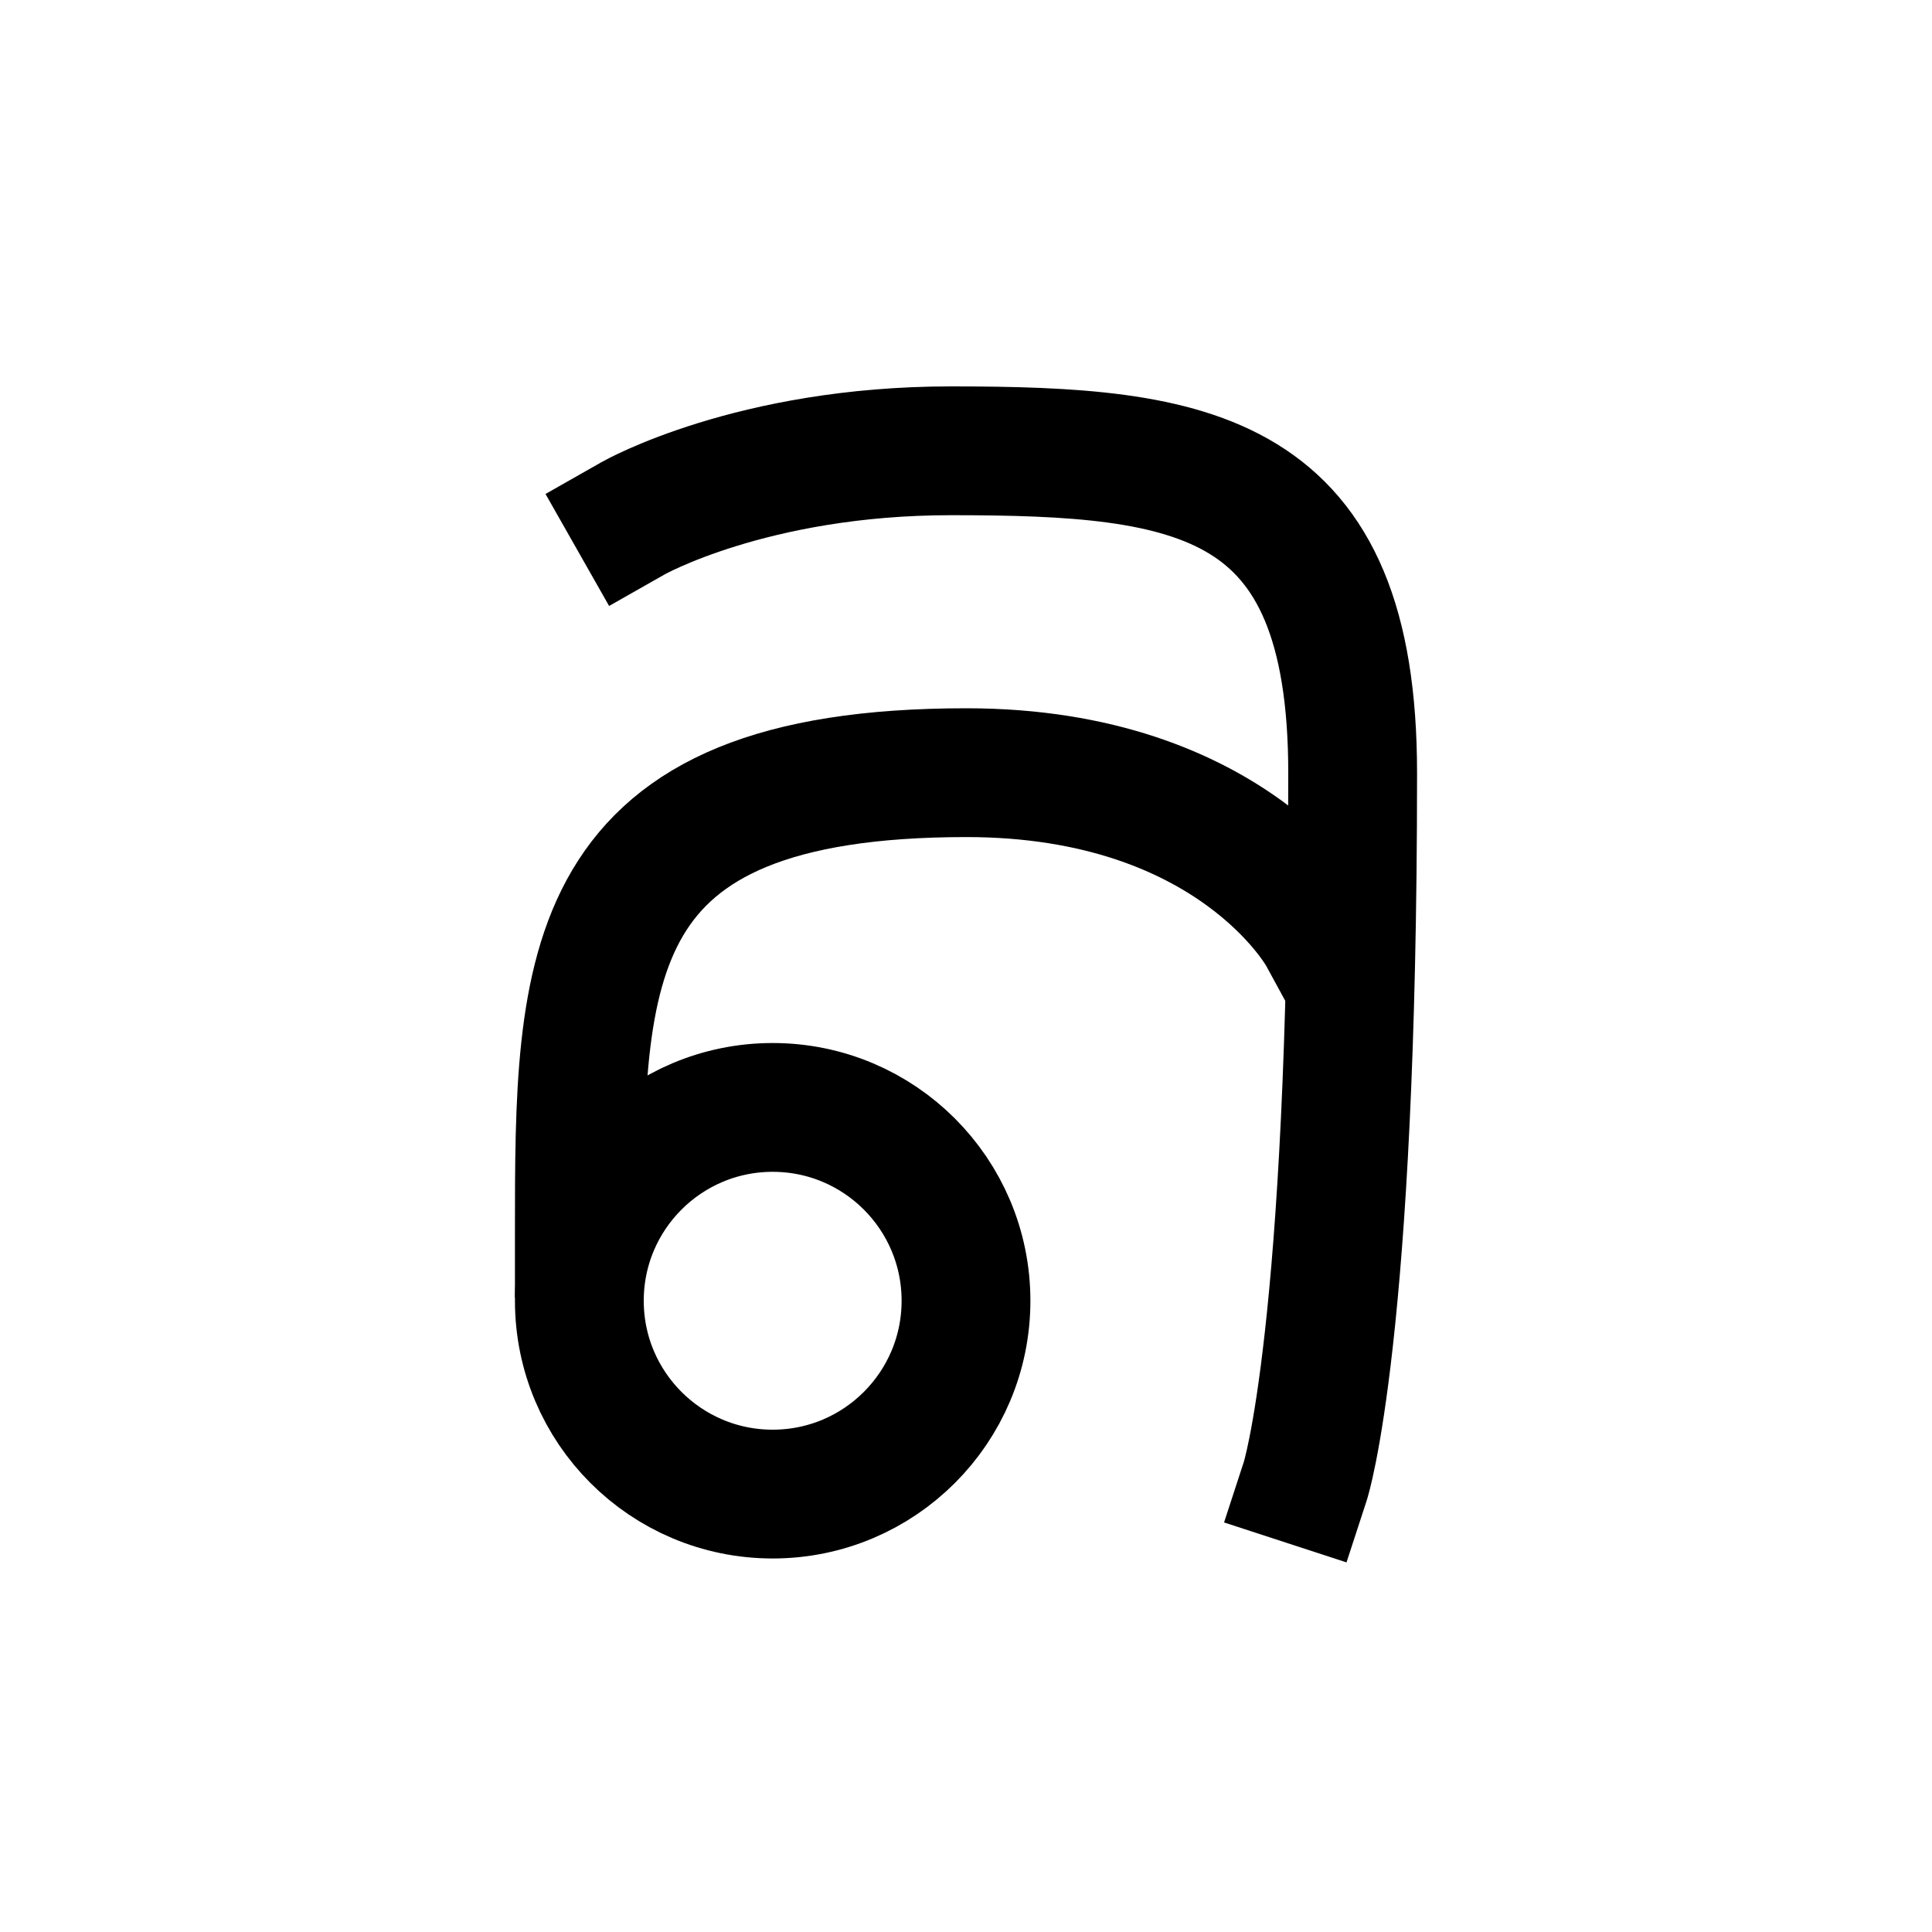 <?xml version="1.0" encoding="UTF-8"?>
<svg id="a" data-name="레이어 1" xmlns="http://www.w3.org/2000/svg" width="15" height="15" viewBox="0 0 15 15">
  <path d="M4.917,4.023s.921-.523,2.465-.523c1.896,0,3.12.164,3.12,2.502,0,4.37-.368,5.498-.368,5.498" fill="none" stroke="#000" stroke-linecap="square" stroke-miterlimit="10"/>
  <path d="M10.266,7.253s-.684-1.254-2.763-1.254c-3.005,0-3.005,1.501-3.005,3.577" fill="none" stroke="#000" stroke-linecap="square" stroke-miterlimit="10"/>
  <circle cx="5.999" cy="10.099" r="1.501" fill="none" stroke="#000" stroke-linecap="square" stroke-miterlimit="10"/>
</svg>